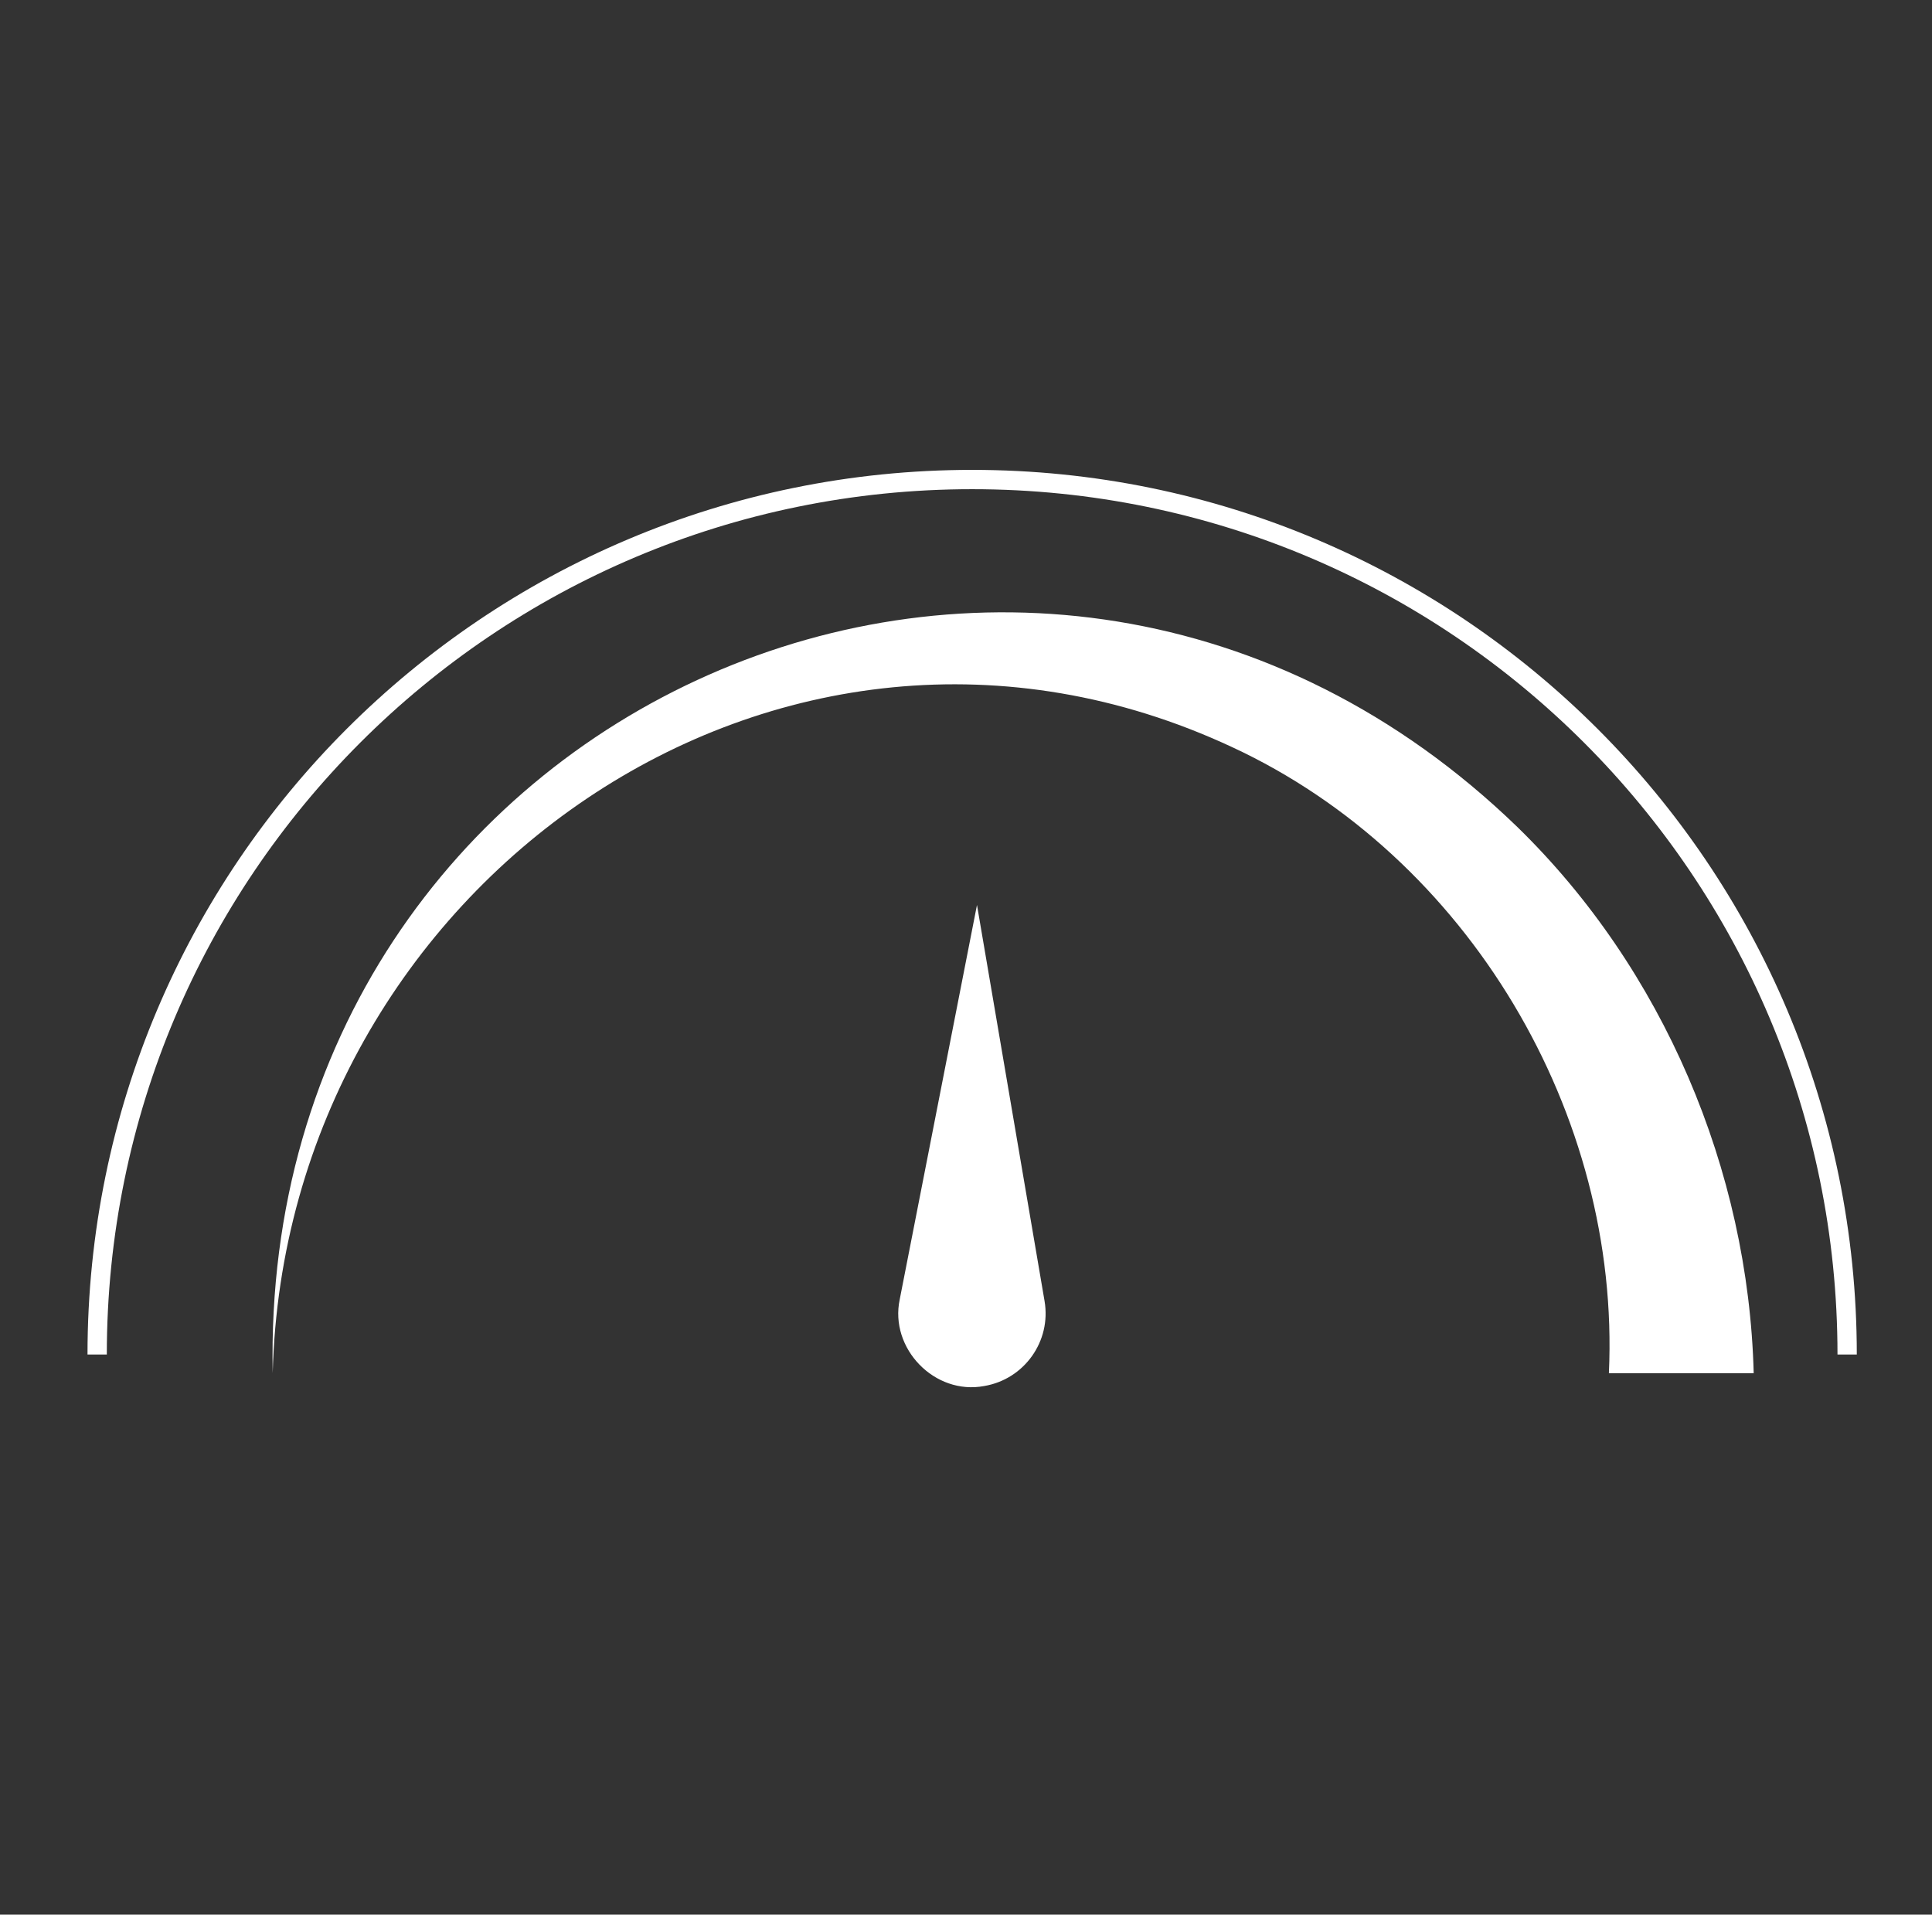 <?xml version="1.0" encoding="UTF-8"?>
<svg id="Character" xmlns="http://www.w3.org/2000/svg" viewBox="0 0 400.27 396.67">
  <rect x="0" y="0" width="400.27" height="396.67" fill="#333333" stroke="none"/>
  <defs>
    <style>
      .cls-1 {
        fill: #fff;
      }

      .cls-2 {
        fill: none;
        stroke: #fff;
        stroke-miterlimit: 10;
        stroke-width: 4px;
      }
    </style>
  </defs>
  <path class="cls-2" d="M20.13,280.63c0-100.12,81.16-181.28,181.28-181.28s181.28,81.16,181.28,181.28"/>
  <path class="cls-1" d="M56.5,284.5c-2.93-138.26,157.96-209.93,257.91-113.12,30.13,29.38,47.82,70.92,48.92,113.12,0,0-30,0-30,0,2.45-53.61-29.09-107.02-78.12-129.74-93.85-43.74-196.14,28.91-198.71,129.74h0Z"/>
  <path class="cls-1" d="M186.41,269.18l16-81.69,14,82.06c1.42,8.3-4.17,16.18-12.47,17.6-10.29,1.97-19.71-7.78-17.53-17.96h0Z"/>
</svg>